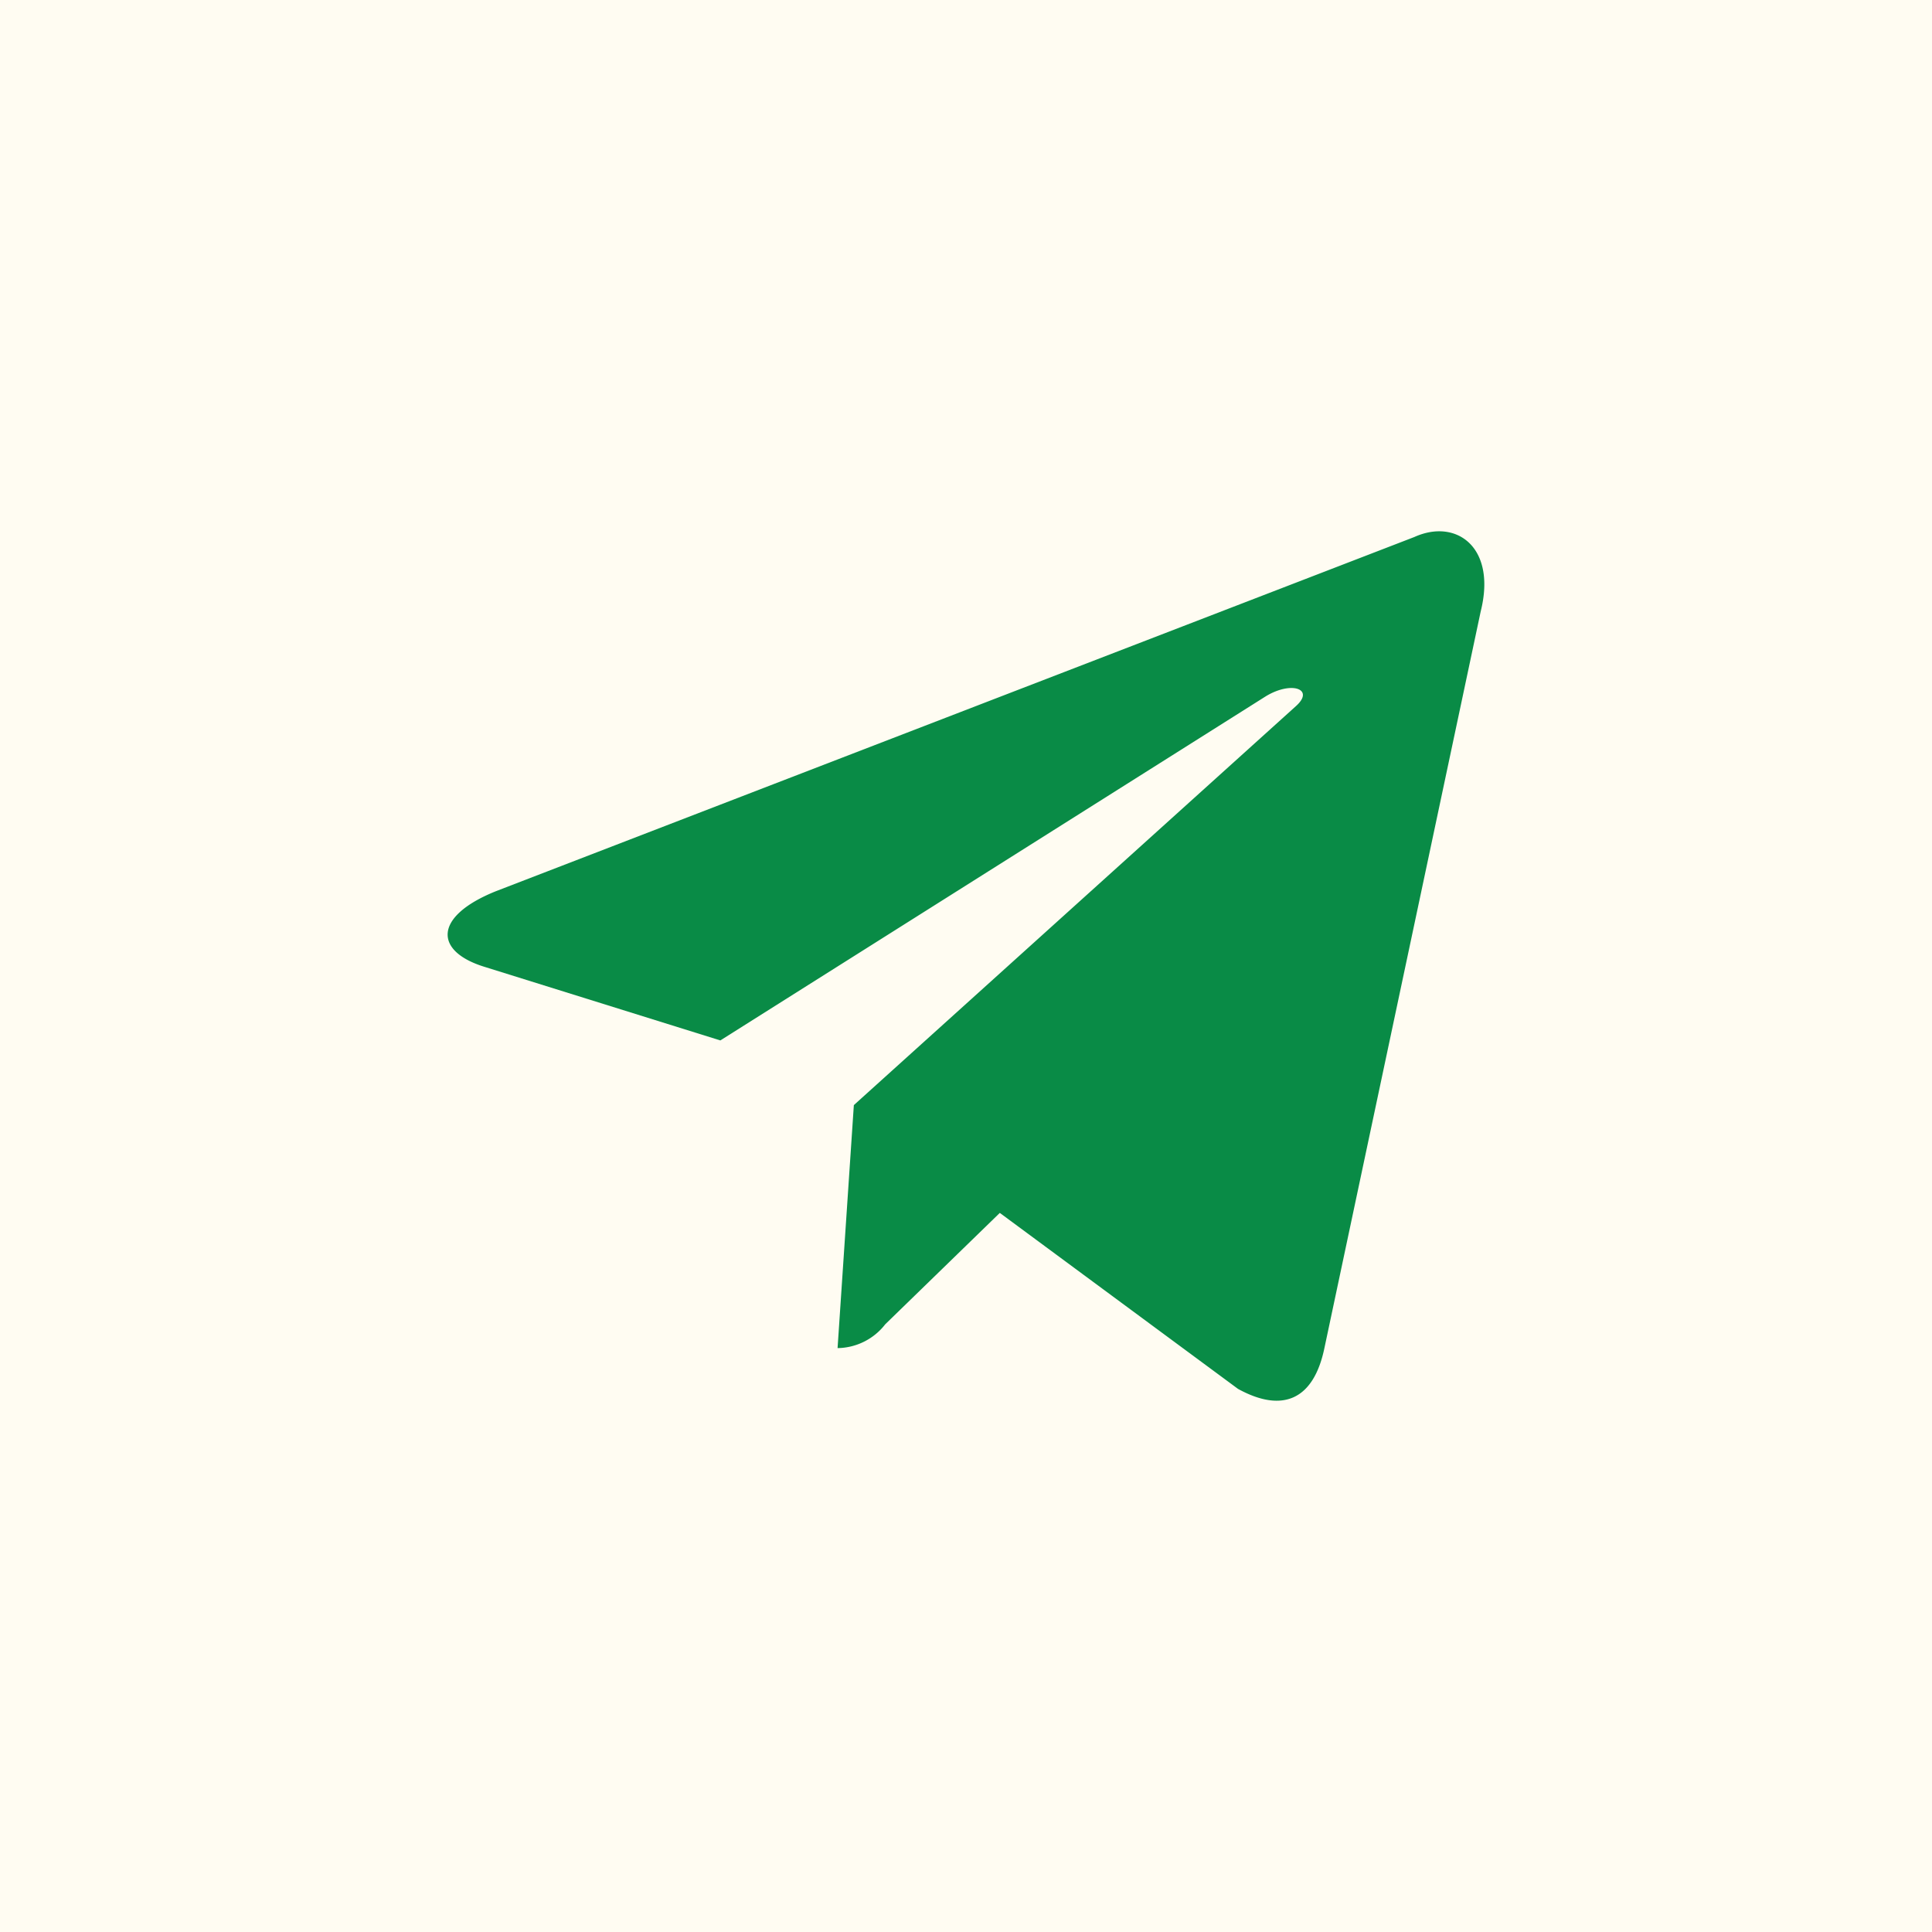 <svg xmlns="http://www.w3.org/2000/svg" width="40" height="40" viewBox="0 0 40 40">
  <g id="Frame_579517" data-name="Frame 579517" transform="translate(0 -0.5)">
    <rect id="Rectangle_31" data-name="Rectangle 31" width="40" height="40" transform="translate(0 0.5)" fill="#fffcf2"/>
    <path id="Path_215" data-name="Path 215" d="M29.283,11.618,10.271,18.95c-1.3.521-1.29,1.245-.238,1.568l4.881,1.523,11.293-7.125c.534-.325,1.022-.15.621.206l-9.15,8.258h0l-.337,5.031a1.27,1.27,0,0,0,.987-.493L20.7,25.612l4.931,3.643c.909.5,1.562.243,1.789-.842l3.237-15.257C30.989,11.828,30.15,11.226,29.283,11.618Z" fill="#098b46"/>
  </g>
</svg>

